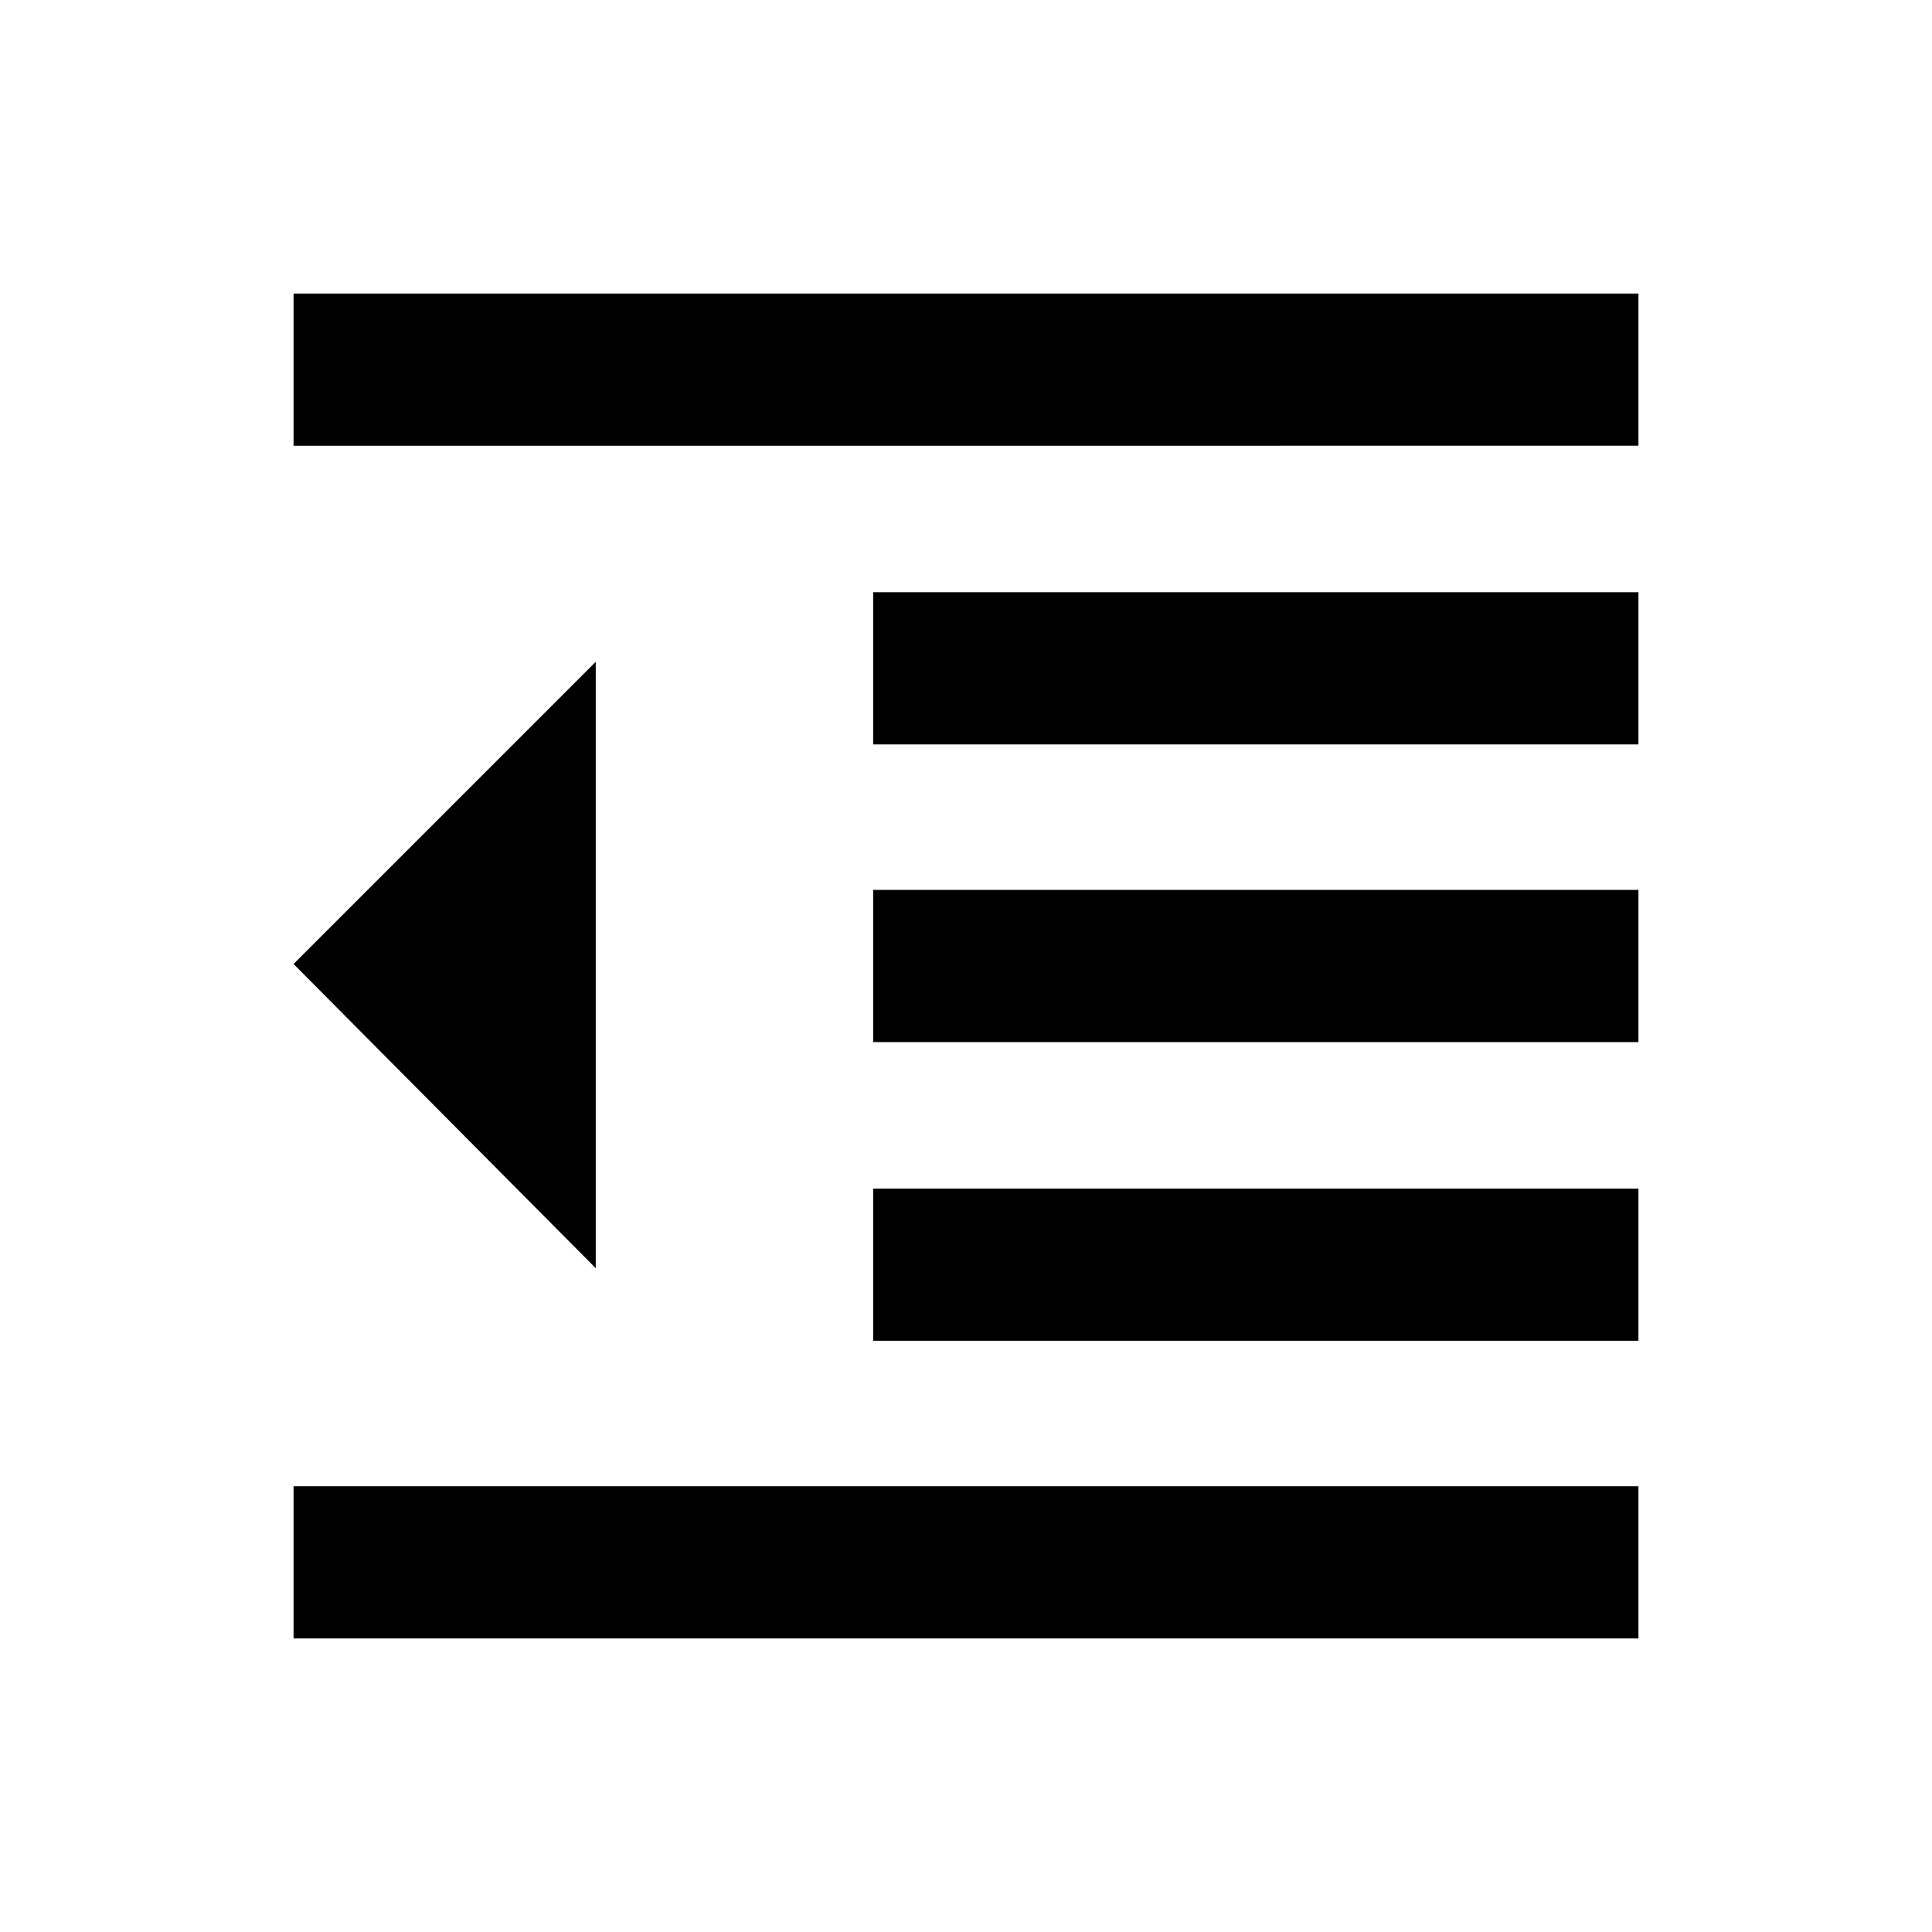<svg xmlns="http://www.w3.org/2000/svg" height="20" viewBox="0 -960 960 960" width="20"><path d="M145.87-145.87v-75.61h668.26v75.61H145.87Zm288-147.91v-75.61h380.26v75.61H433.87Zm0-148.42v-75.6h380.26v75.6H433.87Zm0-147.91v-75.61h380.26v75.61H433.87Zm-288-148.41v-75.61h668.26v75.61H145.87Zm150.15 408.67L145.87-481l150.15-150.15v301.3Z"/></svg>